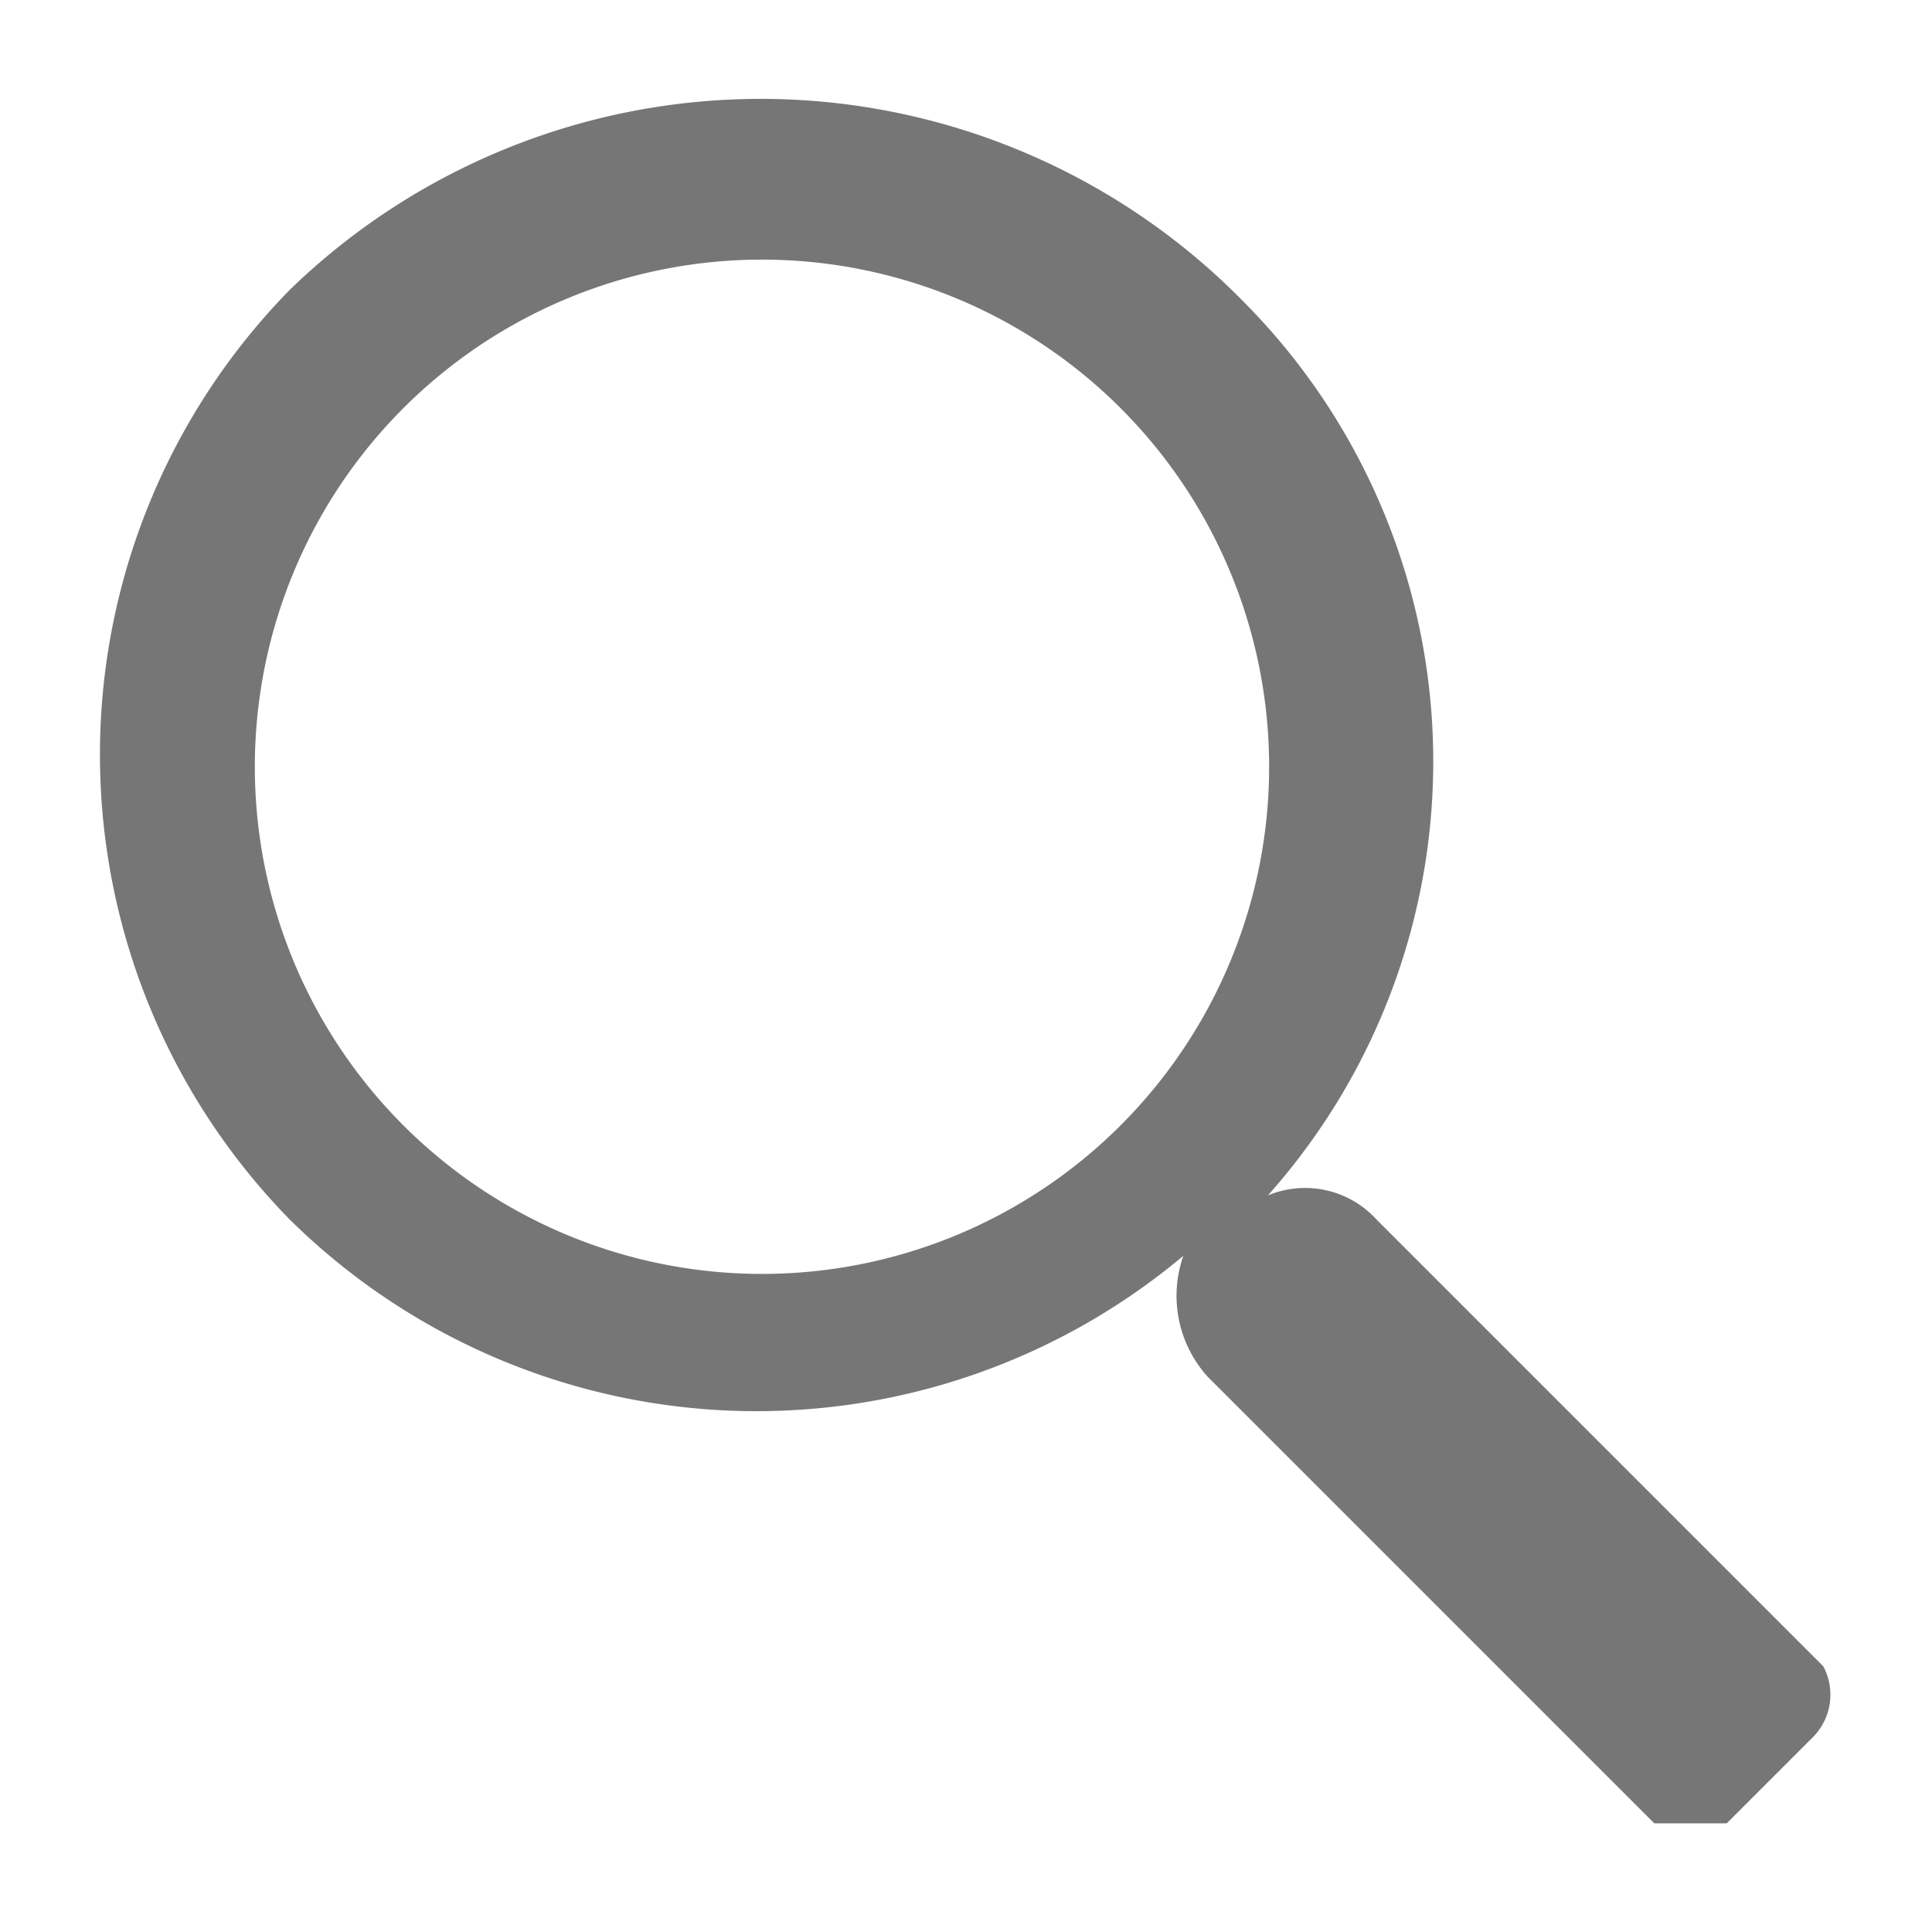 <svg id="icon" xmlns="http://www.w3.org/2000/svg" width="16" height="16" viewBox="0 0 16 16"><path d="M15.1 13.8l-3.7-3.7a.8.8 0 0 0-.9-.2 5.4 5.4 0 0 0-.2-7.4 5.6 5.6 0 0 0-7.9-.1 5.5 5.5 0 0 0 0 7.7 5.5 5.5 0 0 0 7.4.3 1 1 0 0 0 .2 1l3.7 3.7h.6l.7-.7a.5.5 0 0 0 .1-.6zM9.3 9.3a4.2 4.2 0 1 1 0-5.9 4.2 4.2 0 0 1 0 5.9z" fill="#767676"/></svg>
